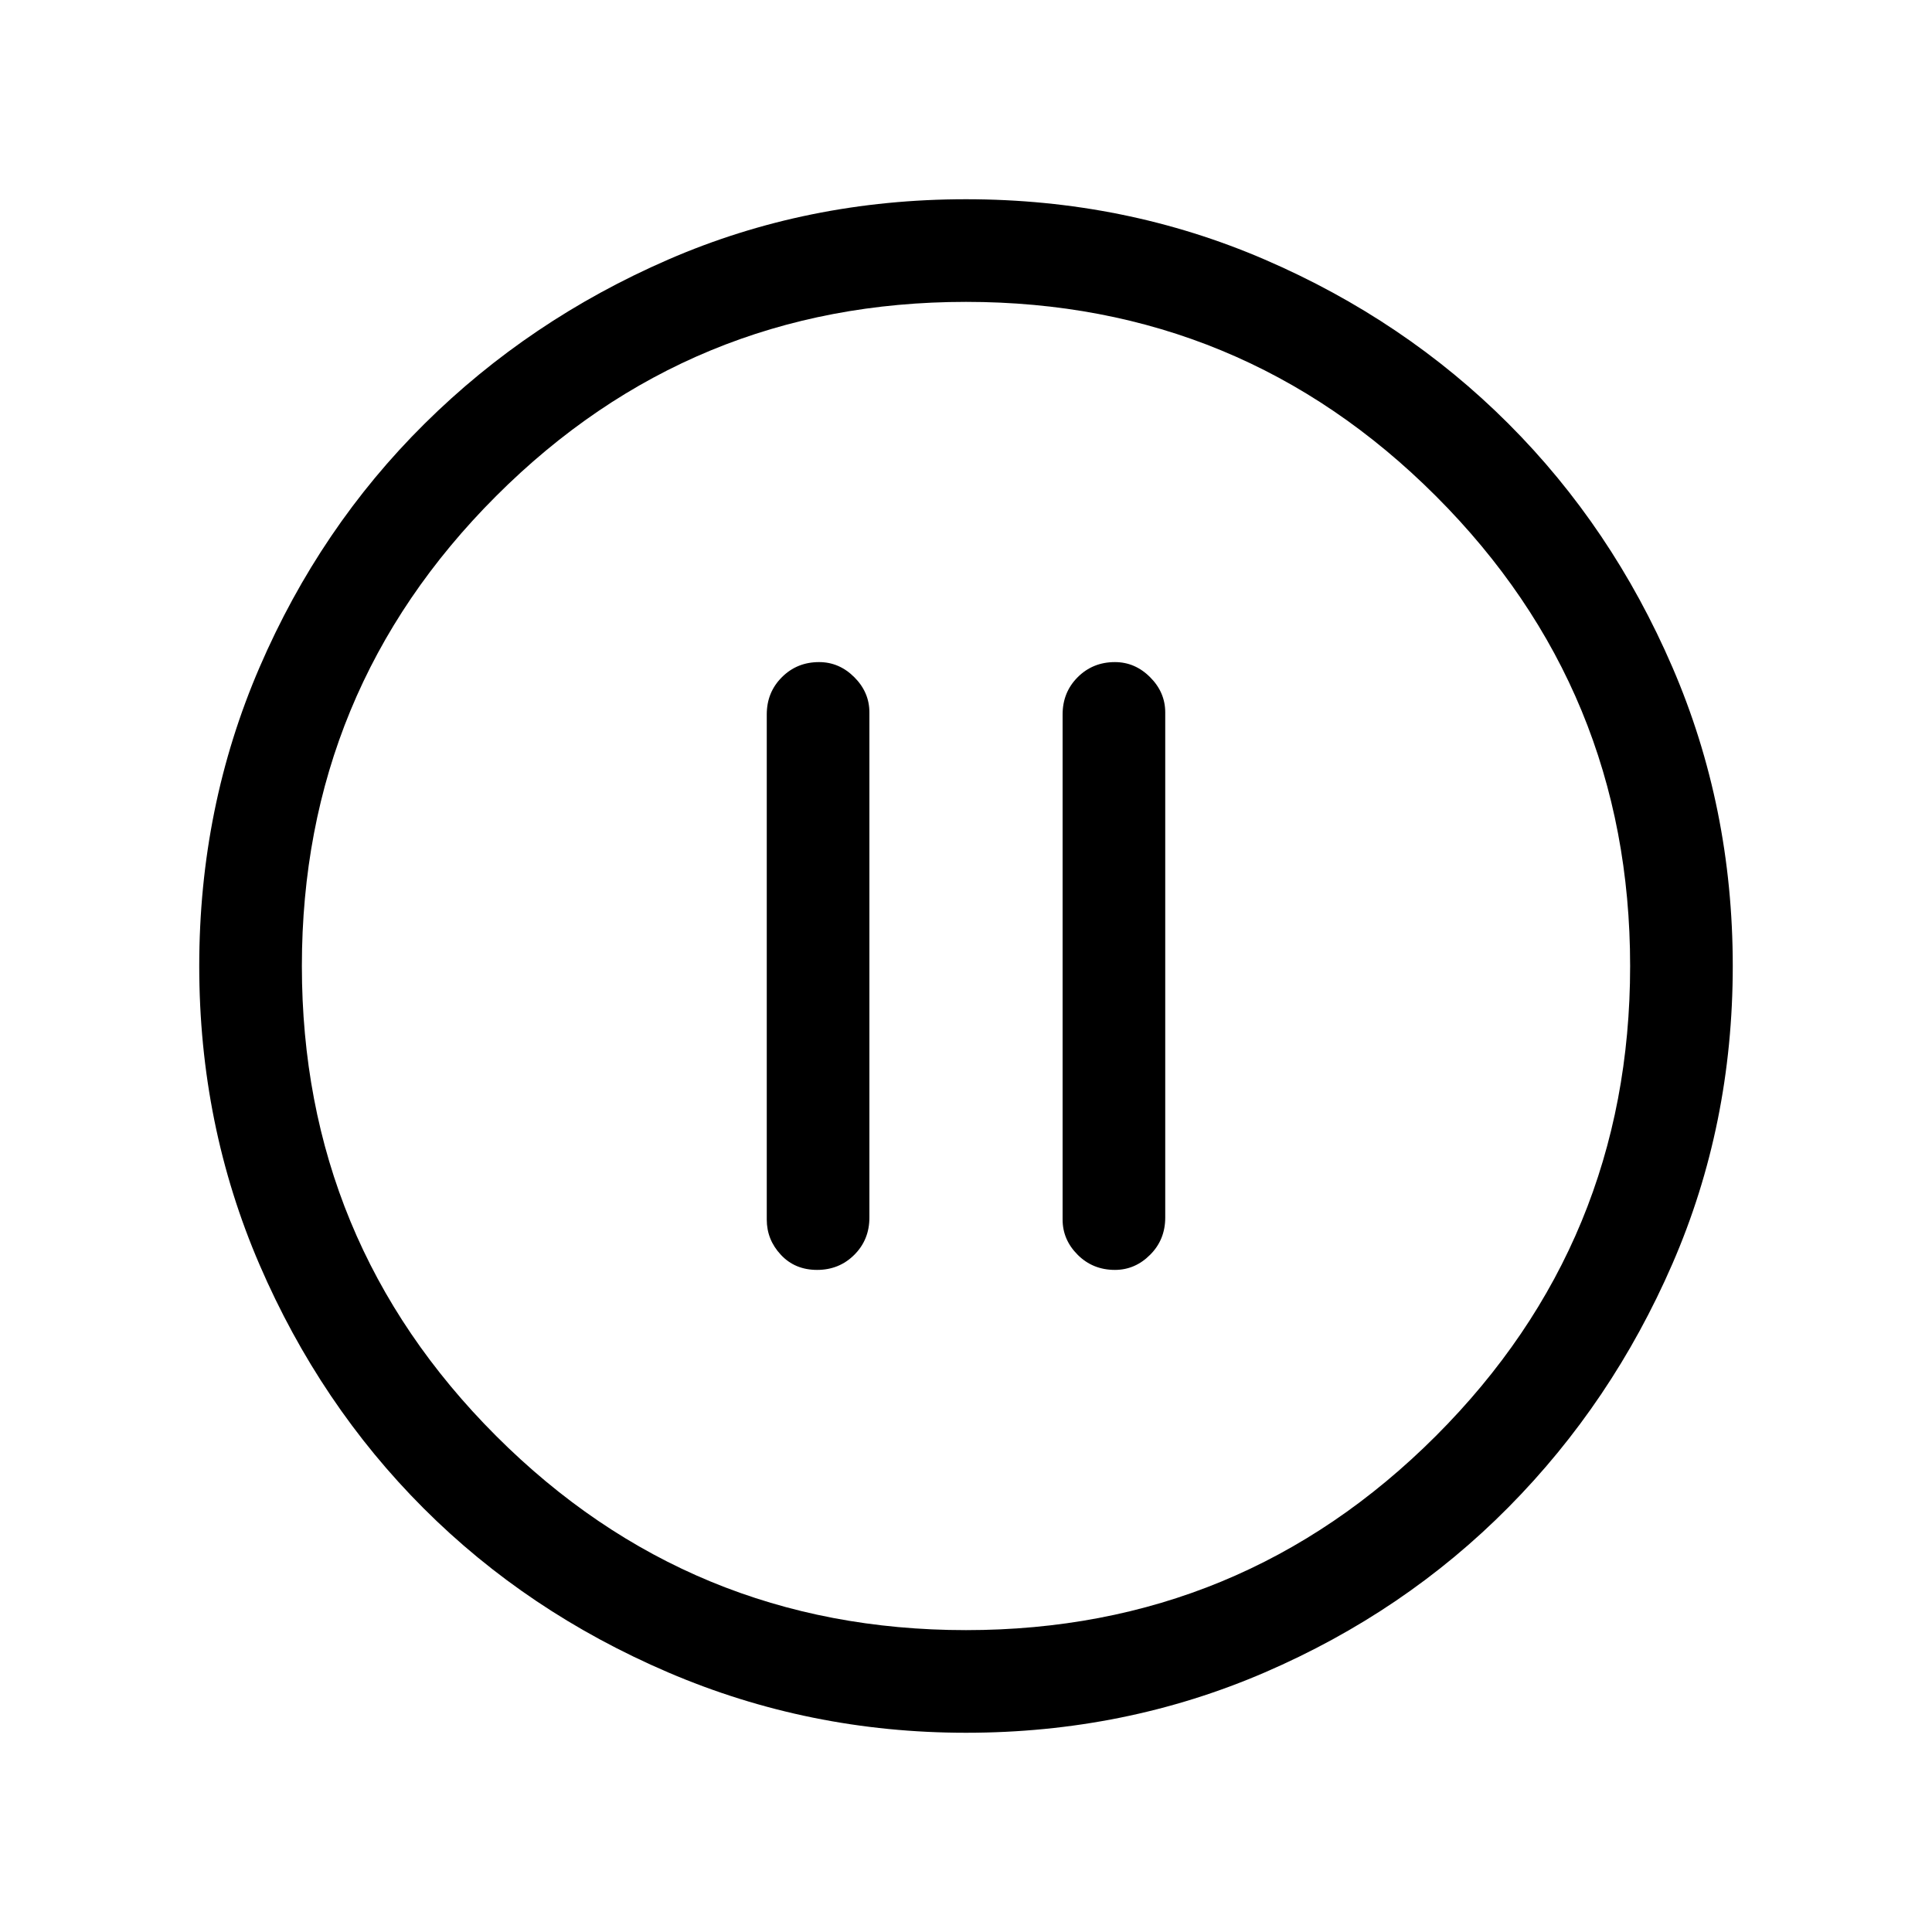 <svg xmlns="http://www.w3.org/2000/svg" height="40" width="40"><path d="M16.917 26.292Q17.375 26.292 17.688 25.979Q18 25.667 18 25.208V14.75Q18 14.333 17.688 14.021Q17.375 13.708 16.958 13.708Q16.5 13.708 16.188 14.021Q15.875 14.333 15.875 14.792V25.25Q15.875 25.667 16.167 25.979Q16.458 26.292 16.917 26.292ZM23.083 26.292Q23.5 26.292 23.812 25.979Q24.125 25.667 24.125 25.208V14.75Q24.125 14.333 23.812 14.021Q23.5 13.708 23.083 13.708Q22.625 13.708 22.312 14.021Q22 14.333 22 14.792V25.25Q22 25.667 22.312 25.979Q22.625 26.292 23.083 26.292ZM20 35.875Q16.75 35.875 13.833 34.625Q10.917 33.375 8.771 31.229Q6.625 29.083 5.375 26.188Q4.125 23.292 4.125 20Q4.125 16.708 5.375 13.813Q6.625 10.917 8.792 8.771Q10.958 6.625 13.833 5.375Q16.708 4.125 20 4.125Q23.292 4.125 26.188 5.375Q29.083 6.625 31.229 8.771Q33.375 10.917 34.625 13.813Q35.875 16.708 35.875 20Q35.875 23.292 34.625 26.167Q33.375 29.042 31.229 31.208Q29.083 33.375 26.188 34.625Q23.292 35.875 20 35.875ZM20 20Q20 20 20 20Q20 20 20 20Q20 20 20 20Q20 20 20 20Q20 20 20 20Q20 20 20 20Q20 20 20 20Q20 20 20 20ZM20 33.75Q25.708 33.75 29.729 29.729Q33.75 25.708 33.75 20Q33.75 14.292 29.729 10.271Q25.708 6.25 20 6.25Q14.292 6.25 10.271 10.271Q6.25 14.292 6.25 20Q6.25 25.708 10.271 29.729Q14.292 33.75 20 33.75Z"/></svg>